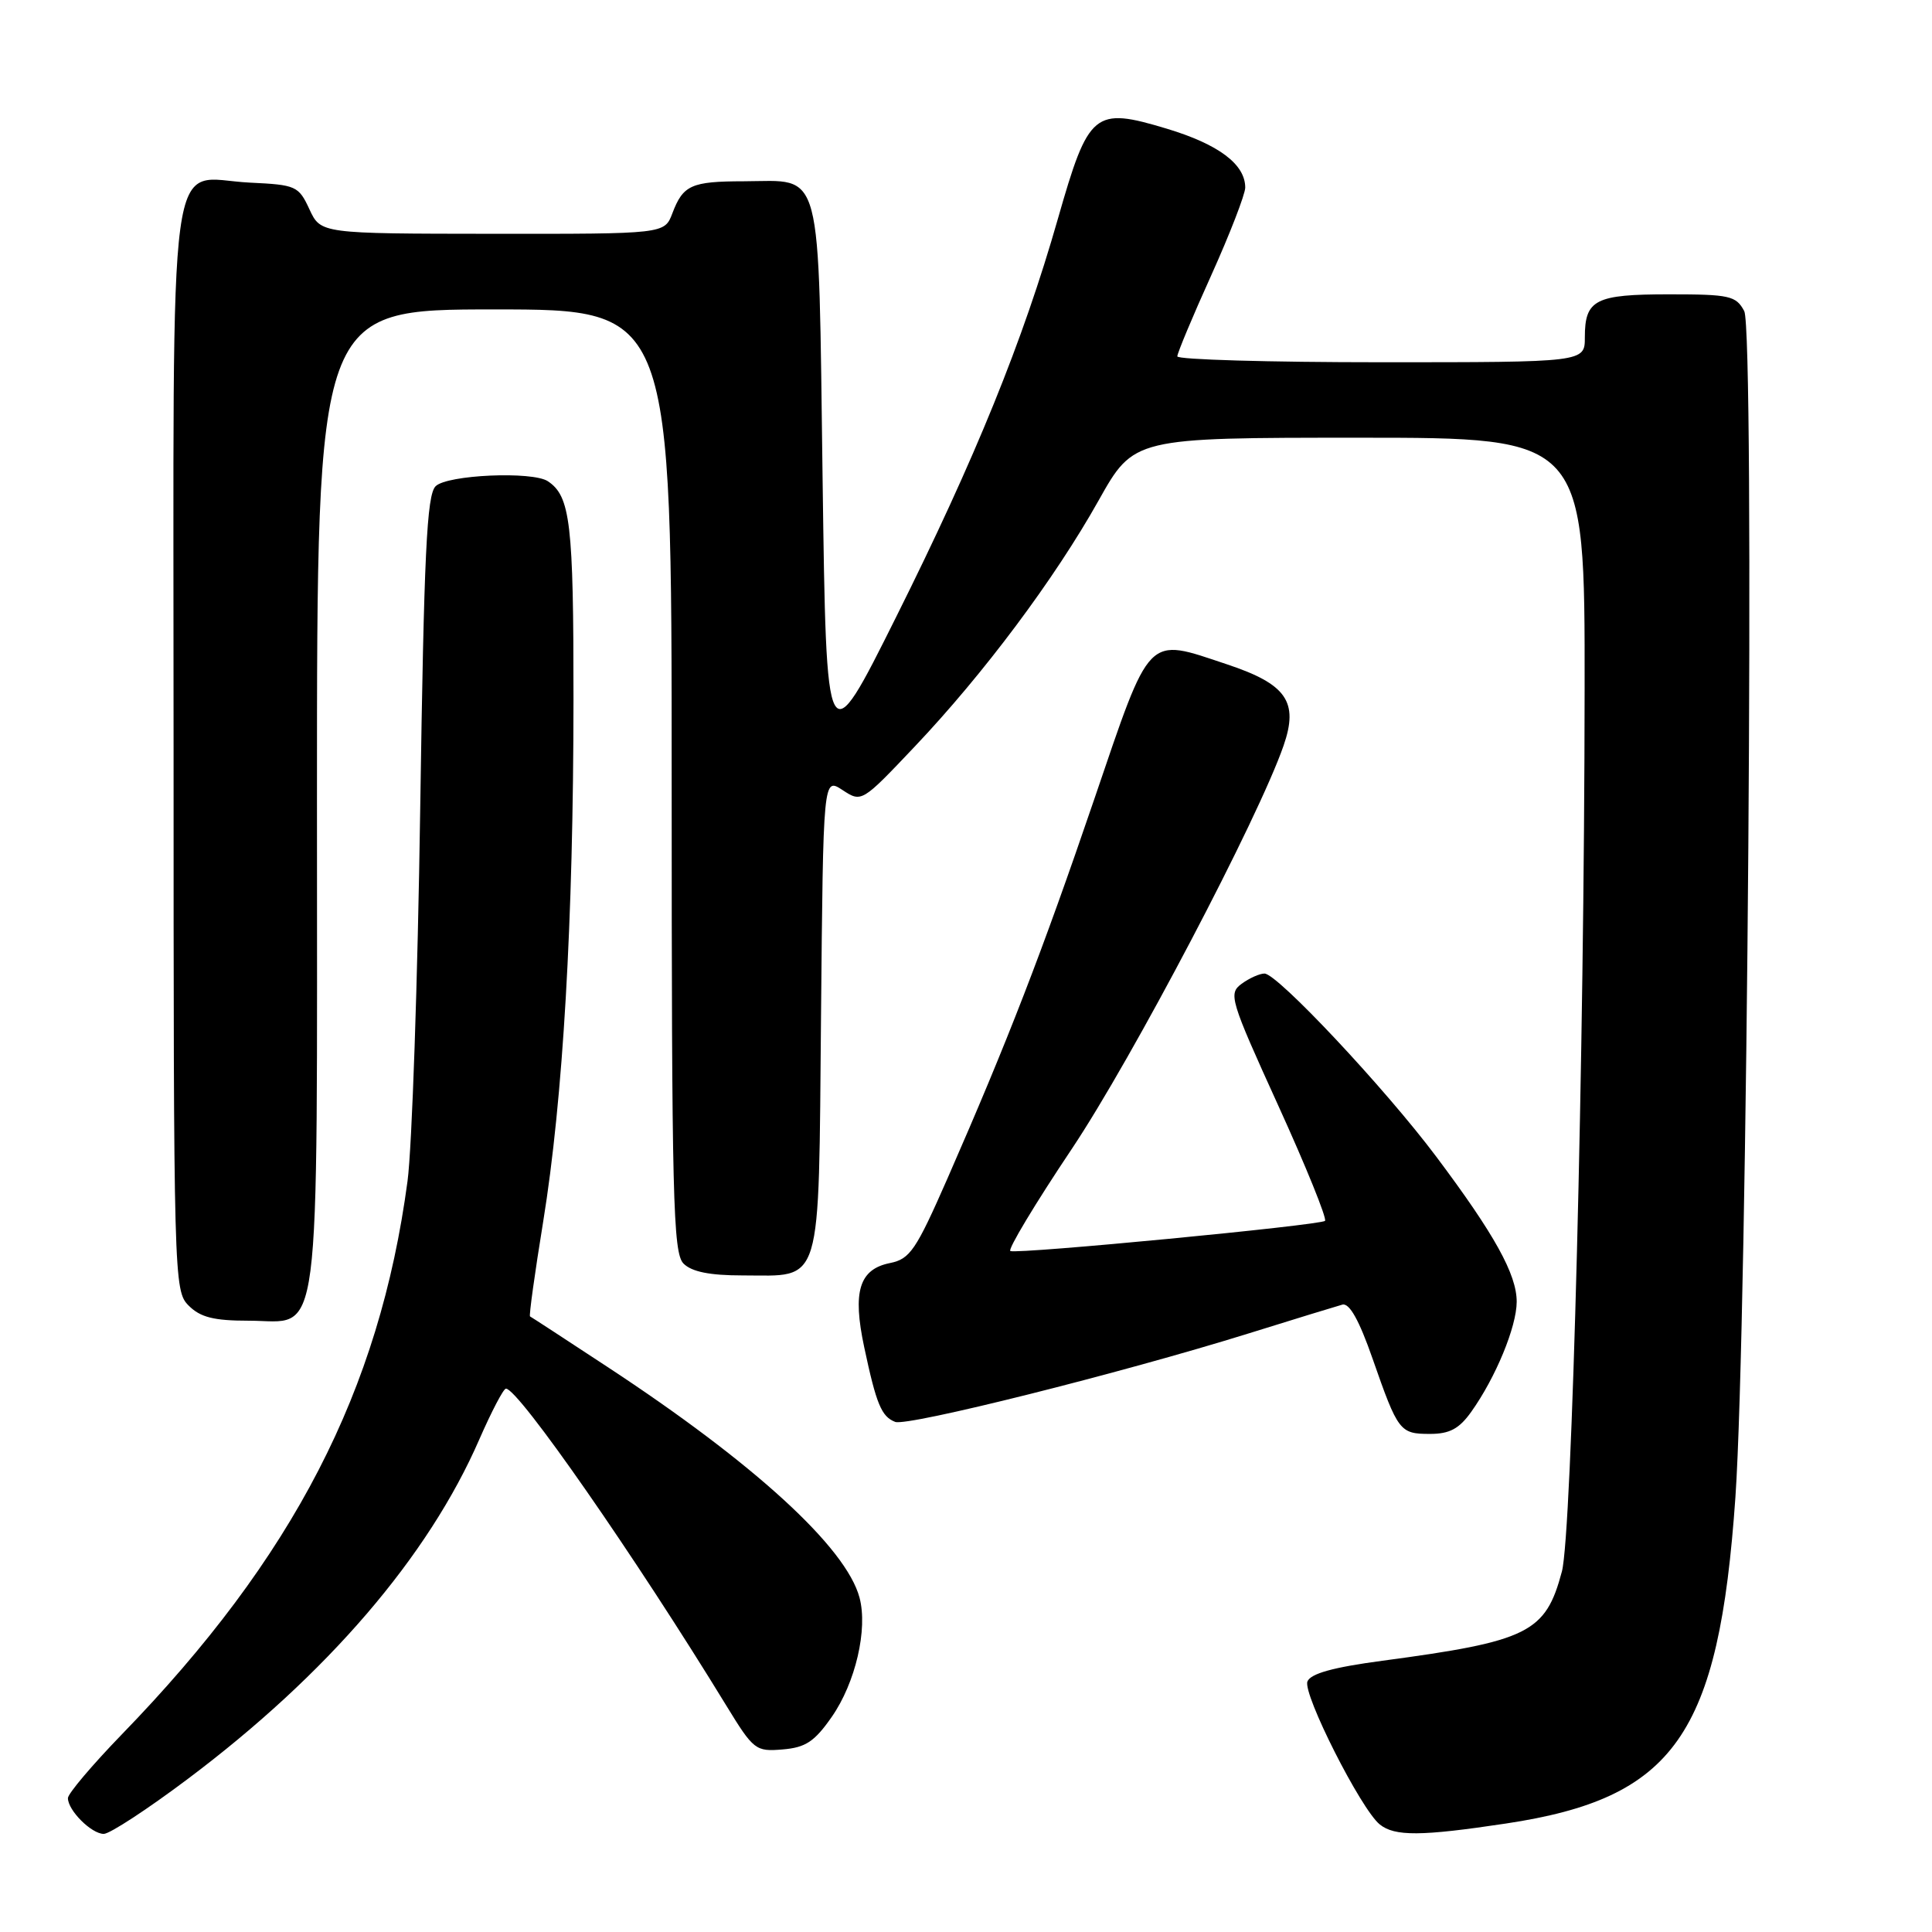 <?xml version="1.0" encoding="UTF-8" standalone="no"?>
<!DOCTYPE svg PUBLIC "-//W3C//DTD SVG 1.1//EN" "http://www.w3.org/Graphics/SVG/1.1/DTD/svg11.dtd" >
<svg xmlns="http://www.w3.org/2000/svg" xmlns:xlink="http://www.w3.org/1999/xlink" version="1.1" viewBox="0 0 256 256">
 <g >
 <path fill="currentColor"
d=" M 24.84 235.75 C 43.34 221.87 56.75 206.26 63.51 190.73 C 65.13 187.03 66.71 184.00 67.04 184.00 C 68.69 184.00 84.13 206.20 96.24 226.00 C 99.85 231.90 100.13 232.11 103.70 231.81 C 106.75 231.56 107.93 230.77 110.21 227.50 C 113.36 222.98 115.01 215.87 113.89 211.69 C 112.11 205.03 99.93 193.89 80.50 181.13 C 75.00 177.51 70.38 174.50 70.23 174.43 C 70.08 174.35 70.86 168.71 71.97 161.90 C 74.61 145.63 75.98 122.05 75.99 92.68 C 76.00 69.32 75.58 65.76 72.60 63.77 C 70.57 62.41 59.23 62.91 57.72 64.43 C 56.55 65.59 56.18 73.33 55.68 107.18 C 55.35 129.90 54.59 152.10 54.00 156.50 C 50.28 184.33 38.89 206.38 16.12 229.84 C 12.21 233.88 9.00 237.67 9.00 238.26 C 9.00 239.89 12.12 243.00 13.75 243.00 C 14.54 243.00 19.53 239.74 24.84 235.75 Z  M 199.52 241.63 C 221.89 238.27 227.75 229.94 229.95 198.40 C 231.55 175.37 232.53 43.86 231.12 41.22 C 230.03 39.19 229.20 39.00 221.16 39.00 C 211.37 39.00 210.00 39.70 210.00 44.70 C 210.00 48.00 210.00 48.00 183.00 48.00 C 168.15 48.00 156.00 47.65 156.00 47.22 C 156.00 46.79 158.02 41.95 160.50 36.47 C 162.97 30.99 164.99 25.76 165.00 24.86 C 165.00 21.77 161.49 19.13 154.60 17.05 C 144.96 14.15 144.25 14.74 140.17 29.01 C 135.56 45.16 129.25 60.70 118.73 81.78 C 109.50 100.28 109.50 100.28 109.00 63.56 C 108.42 21.25 109.15 23.99 98.56 24.02 C 91.59 24.03 90.51 24.52 89.09 28.27 C 88.05 31.00 88.05 31.00 65.27 30.98 C 42.50 30.96 42.50 30.96 41.00 27.73 C 39.57 24.64 39.22 24.49 33.13 24.20 C 21.99 23.67 23.00 16.22 23.00 99.15 C 23.00 169.67 23.04 171.04 25.00 173.00 C 26.55 174.55 28.33 175.00 32.94 175.00 C 42.71 175.00 42.00 180.44 42.00 105.78 C 42.00 41.00 42.00 41.00 65.50 41.00 C 89.00 41.00 89.00 41.00 89.00 103.43 C 89.00 158.85 89.18 166.03 90.57 167.43 C 91.66 168.52 94.04 169.00 98.38 169.00 C 109.09 169.00 108.45 171.11 108.79 134.59 C 109.08 103.01 109.08 103.01 111.63 104.68 C 114.17 106.34 114.18 106.34 121.20 98.93 C 130.34 89.29 139.75 76.70 145.58 66.30 C 150.24 58.00 150.24 58.00 180.12 58.00 C 210.00 58.00 210.00 58.00 209.97 91.25 C 209.94 139.48 208.29 203.19 206.96 208.23 C 204.80 216.35 202.55 217.47 183.16 220.06 C 176.63 220.93 173.65 221.76 173.24 222.81 C 172.61 224.47 180.34 239.76 182.83 241.75 C 184.81 243.34 188.30 243.32 199.52 241.63 Z  M 194.95 187.07 C 198.18 182.54 200.96 175.81 200.97 172.50 C 200.98 168.88 198.05 163.58 190.31 153.26 C 183.55 144.24 169.26 129.00 167.55 129.00 C 166.91 129.00 165.54 129.61 164.52 130.36 C 162.75 131.66 162.98 132.44 169.37 146.48 C 173.07 154.60 175.85 161.48 175.57 161.77 C 174.98 162.35 135.02 166.19 133.88 165.77 C 133.48 165.62 137.14 159.52 142.03 152.22 C 150.06 140.20 166.74 108.44 170.08 98.80 C 172.10 92.99 170.47 90.65 162.59 88.03 C 151.83 84.45 152.56 83.70 144.96 106.00 C 138.07 126.20 133.52 137.95 125.55 156.14 C 121.37 165.66 120.58 166.83 117.93 167.36 C 113.85 168.18 112.94 171.13 114.51 178.50 C 116.12 186.08 116.80 187.71 118.62 188.41 C 120.25 189.03 148.52 181.96 165.50 176.67 C 171.55 174.78 177.12 173.08 177.87 172.87 C 178.80 172.62 180.10 174.94 181.87 180.02 C 185.25 189.70 185.48 190.00 189.49 190.00 C 192.08 190.00 193.35 189.32 194.95 187.07 Z "/>
</g>
</svg>